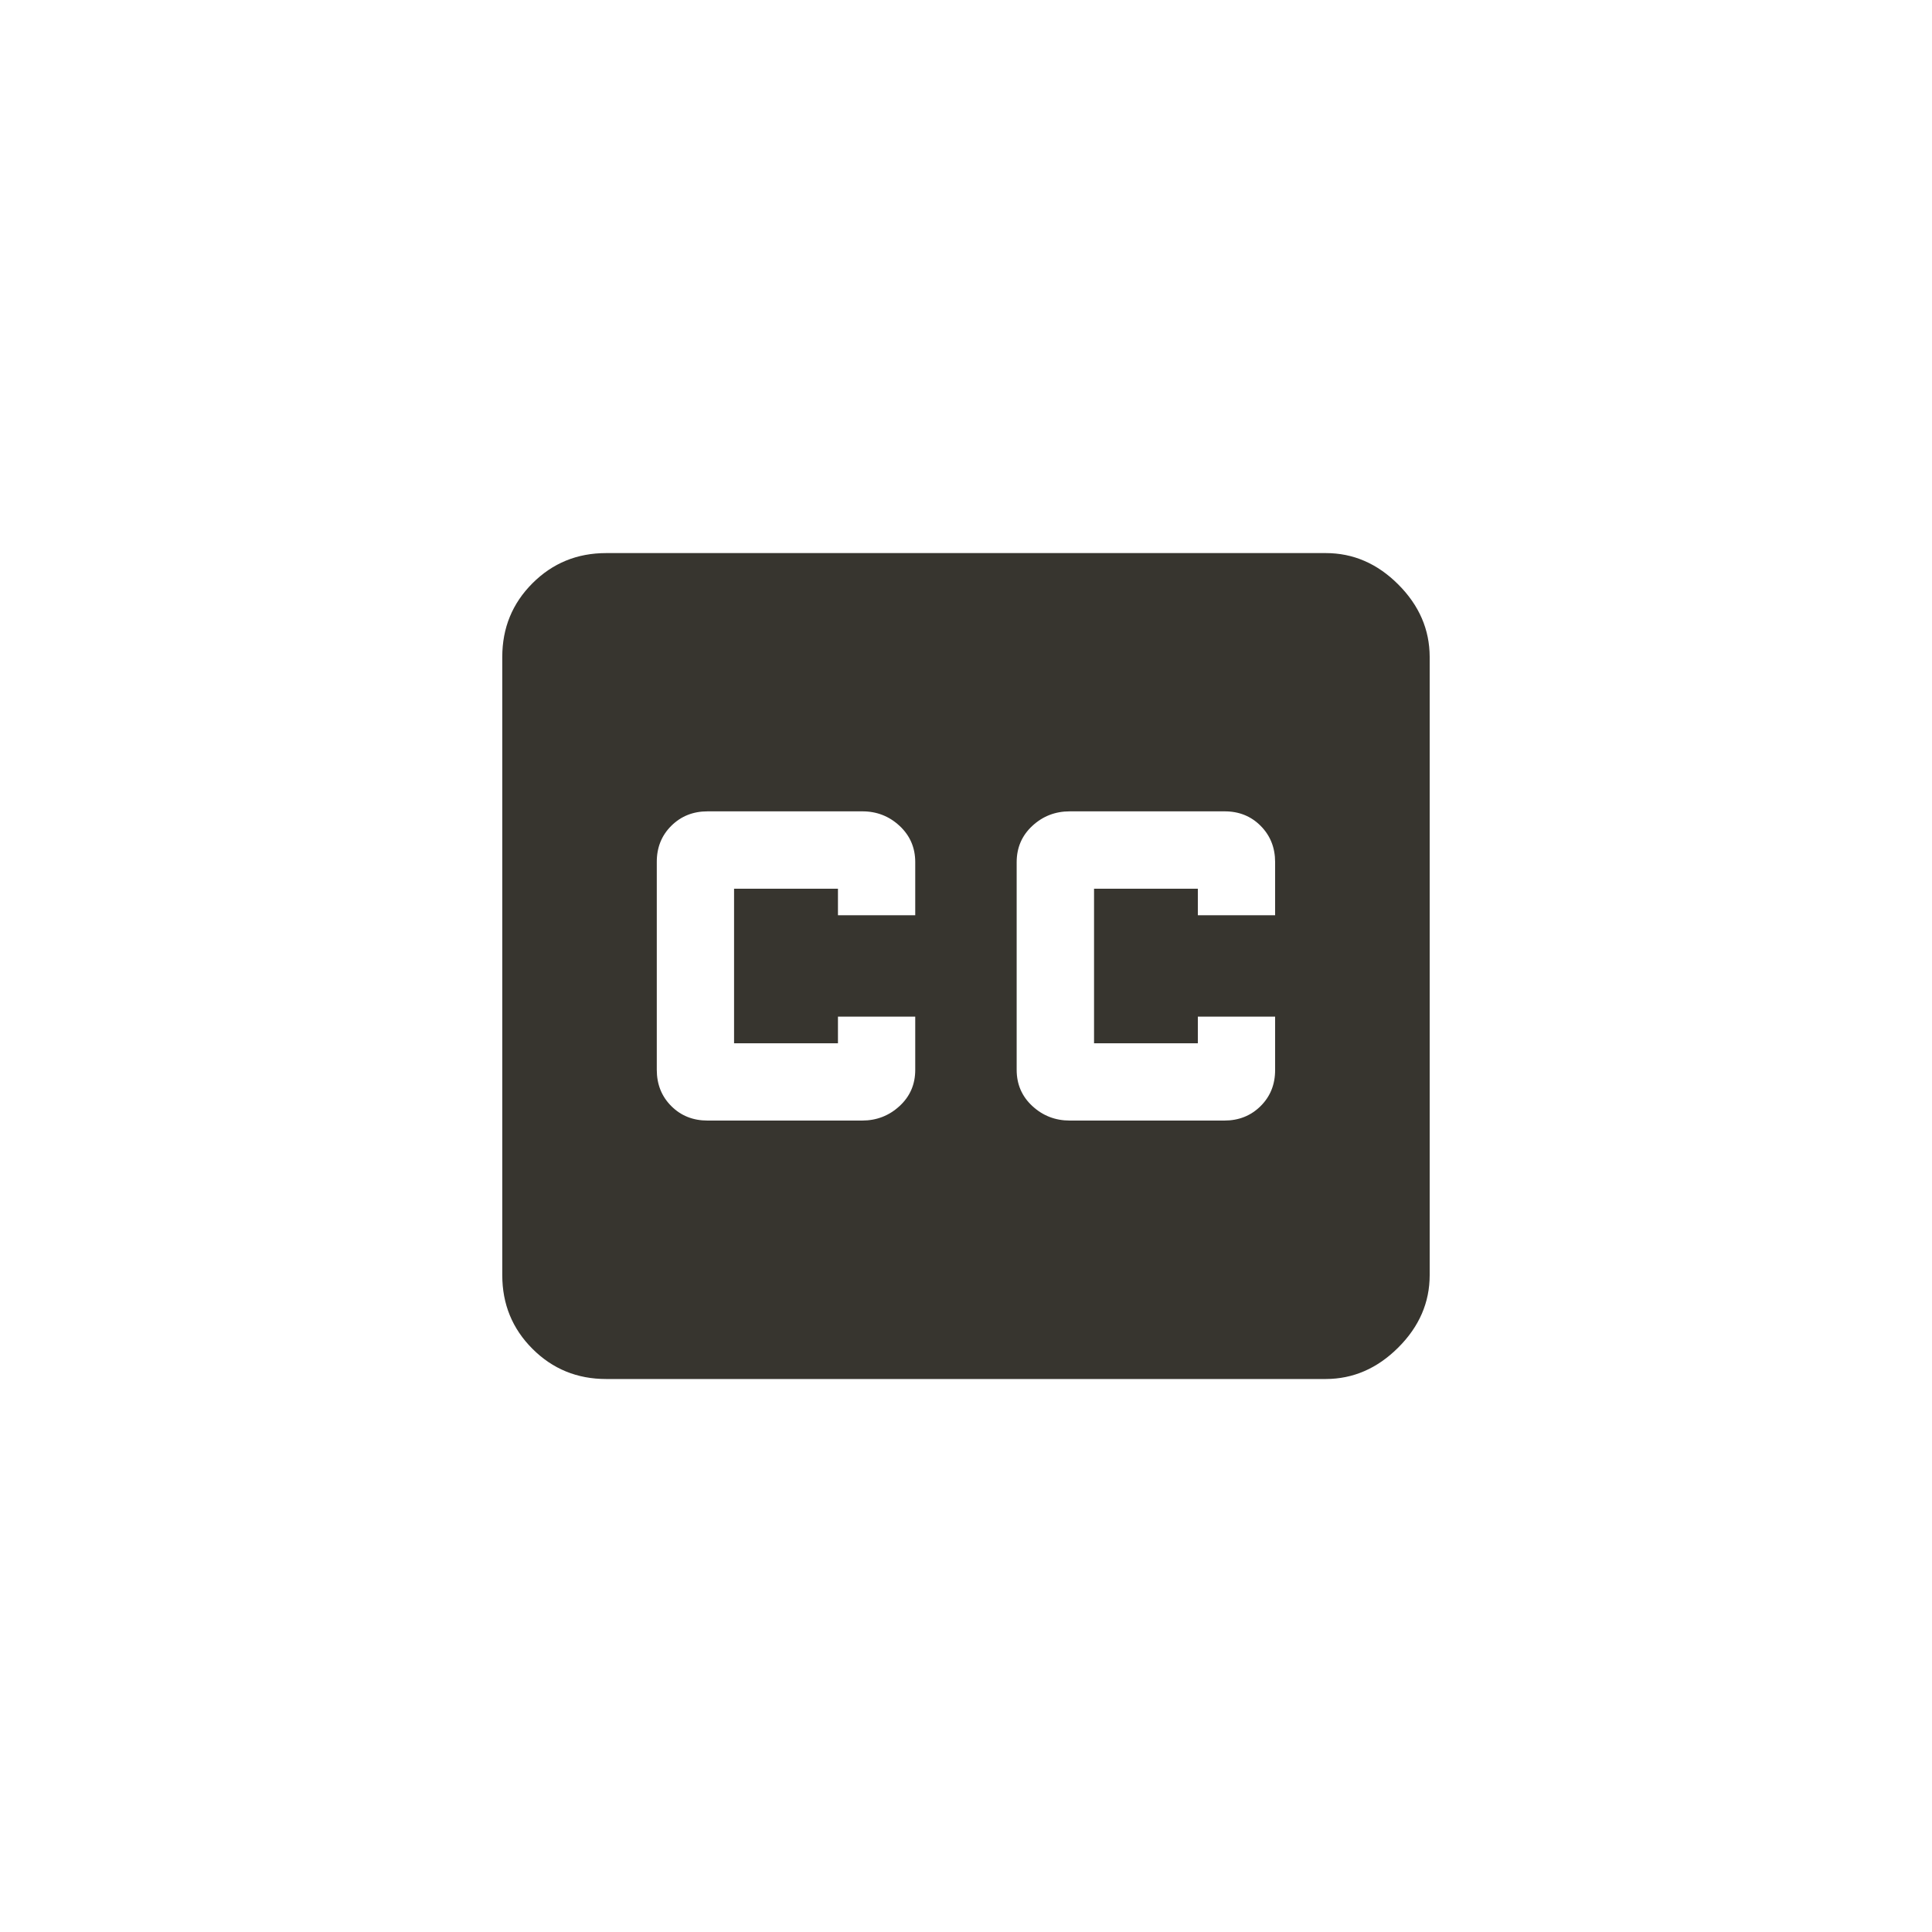 <!-- Generated by IcoMoon.io -->
<svg version="1.1" xmlns="http://www.w3.org/2000/svg" width="40" height="40" viewBox="0 0 40 40">
<title>mt-closed_caption</title>
<path fill="#37352f" d="M26.4 18.949v-1.1q0-0.449-0.3-0.751t-0.751-0.3h-3.2q-0.451 0-0.775 0.3t-0.325 0.751v4.3q0 0.451 0.325 0.751t0.775 0.3h3.2q0.449 0 0.751-0.3t0.3-0.751v-1.1h-1.6v0.551h-2.149v-3.2h2.149v0.549h1.6zM18.949 18.949v-1.1q0-0.449-0.325-0.751t-0.775-0.3h-3.2q-0.449 0-0.751 0.3t-0.3 0.751v4.3q0 0.451 0.3 0.751t0.751 0.3h3.2q0.449 0 0.775-0.3t0.325-0.751v-1.1h-1.6v0.551h-2.151v-3.2h2.151v0.549h1.6zM27.449 11.451q0.851 0 1.5 0.649t0.651 1.5v12.8q0 0.851-0.651 1.5t-1.5 0.651h-14.9q-0.9 0-1.525-0.625t-0.625-1.525v-12.8q0-0.9 0.625-1.525t1.525-0.625h14.9z"></path>
</svg>
